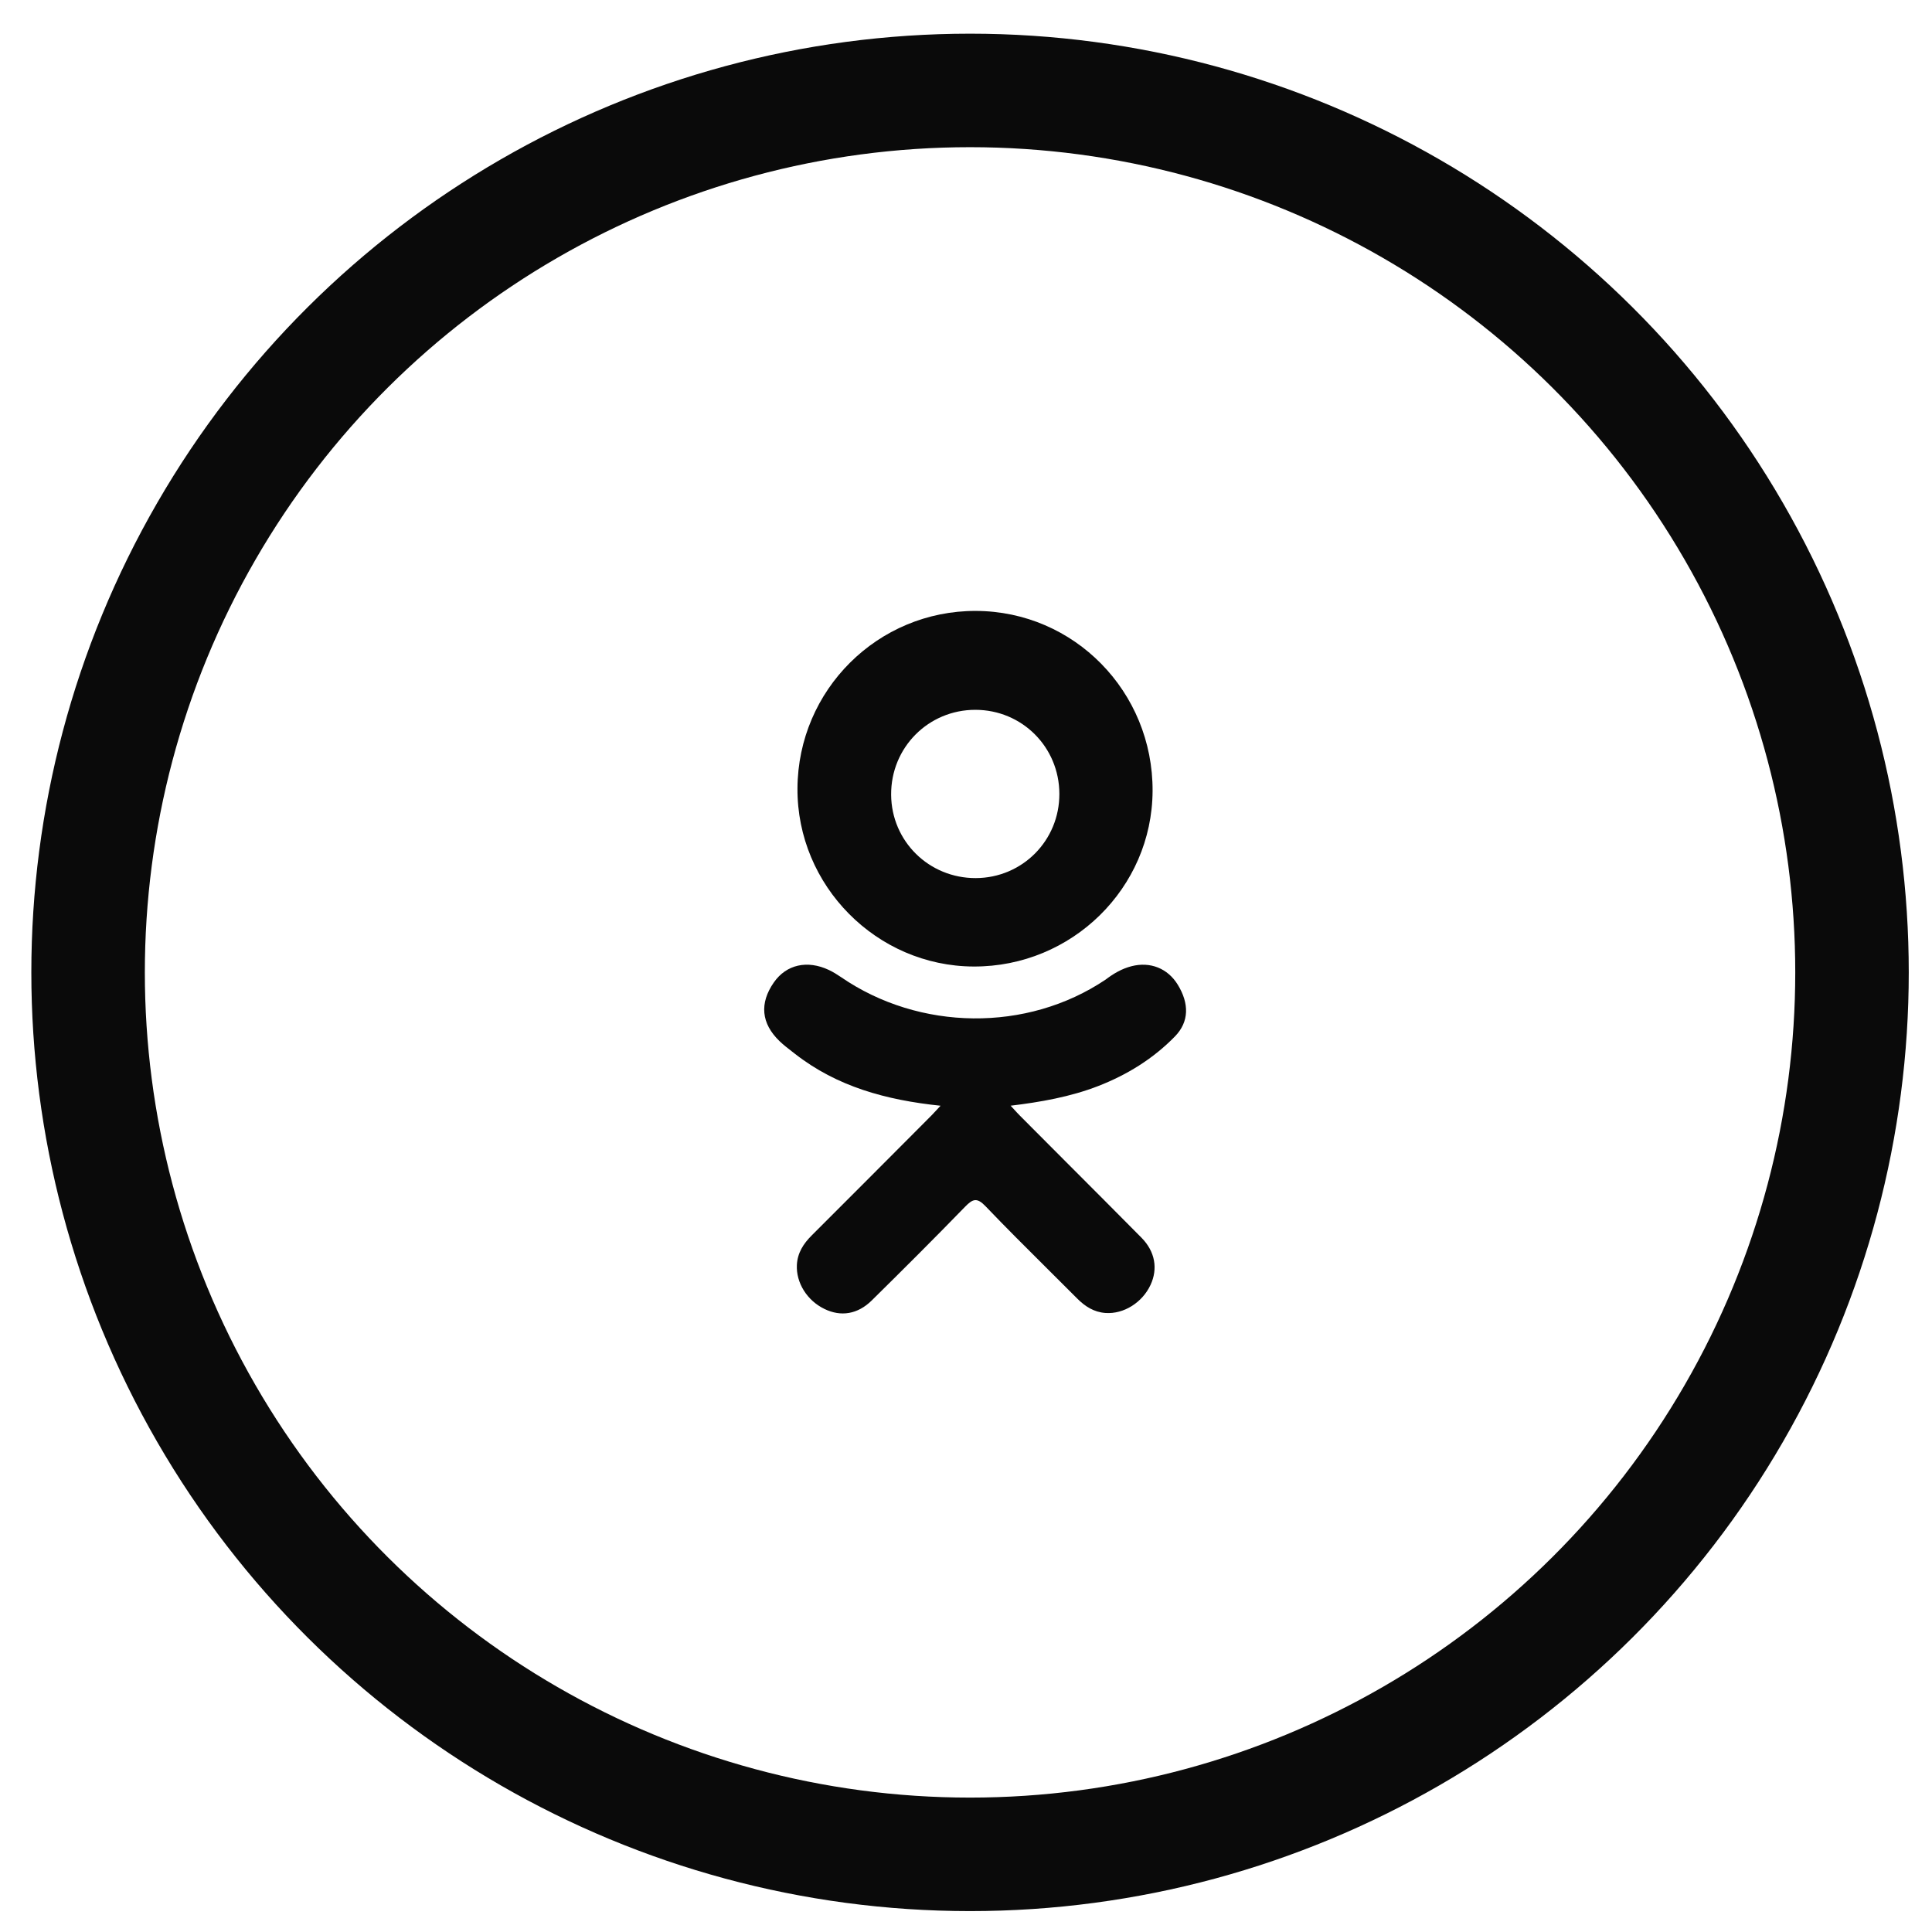 <svg width="52" height="52" viewBox="0 0 52 52" fill="none" xmlns="http://www.w3.org/2000/svg">
    <circle cx="26.109" cy="26.172" r="23.738" transform="rotate(-90 26.109 26.172)" stroke="#0A0A0A" stroke-width="3.055"/>
    <path fill-rule="evenodd" clip-rule="evenodd" d="M31.022 21.291C31.035 18.615 28.911 16.451 26.265 16.443C23.624 16.436 21.479 18.57 21.464 21.218C21.448 23.837 23.593 26.005 26.208 26.014C28.849 26.023 31.008 23.904 31.022 21.291ZM29.553 29.233C30.335 28.93 31.04 28.495 31.625 27.894C32.007 27.502 32.01 27.009 31.7 26.504C31.429 26.062 30.958 25.876 30.453 26.006C30.193 26.073 29.969 26.205 29.759 26.365C27.642 27.789 24.745 27.749 22.637 26.3C22.533 26.229 22.425 26.162 22.312 26.108C21.727 25.832 21.164 25.961 20.829 26.441C20.437 27.002 20.487 27.547 20.982 28.023C21.086 28.123 21.201 28.212 21.315 28.3C21.342 28.321 21.369 28.342 21.396 28.363C22.527 29.247 23.849 29.608 25.315 29.761C25.278 29.801 25.246 29.836 25.216 29.868C25.163 29.926 25.119 29.974 25.073 30.02C24.92 30.174 24.767 30.328 24.613 30.482C23.692 31.406 22.771 32.33 21.847 33.252C21.624 33.474 21.464 33.722 21.448 34.047C21.425 34.527 21.723 35.005 22.191 35.231C22.631 35.445 23.082 35.377 23.462 35.003C24.307 34.17 25.147 33.333 25.973 32.482C26.18 32.269 26.293 32.222 26.527 32.467C27.071 33.036 27.629 33.591 28.188 34.147C28.456 34.413 28.724 34.68 28.991 34.948C29.205 35.164 29.447 35.318 29.756 35.339C30.245 35.373 30.744 35.06 30.966 34.585C31.169 34.151 31.092 33.687 30.723 33.313C30.052 32.635 29.379 31.96 28.705 31.286C28.288 30.868 27.871 30.451 27.455 30.032C27.4 29.977 27.354 29.927 27.286 29.852C27.261 29.825 27.233 29.795 27.201 29.76C28.003 29.664 28.814 29.52 29.553 29.233ZM26.264 23.634C27.518 23.629 28.518 22.621 28.513 21.364C28.509 20.107 27.507 19.106 26.252 19.105C24.986 19.104 23.975 20.123 23.985 21.392C23.994 22.644 25.005 23.638 26.264 23.634Z" fill="#0A0A0A"/>
</svg>
